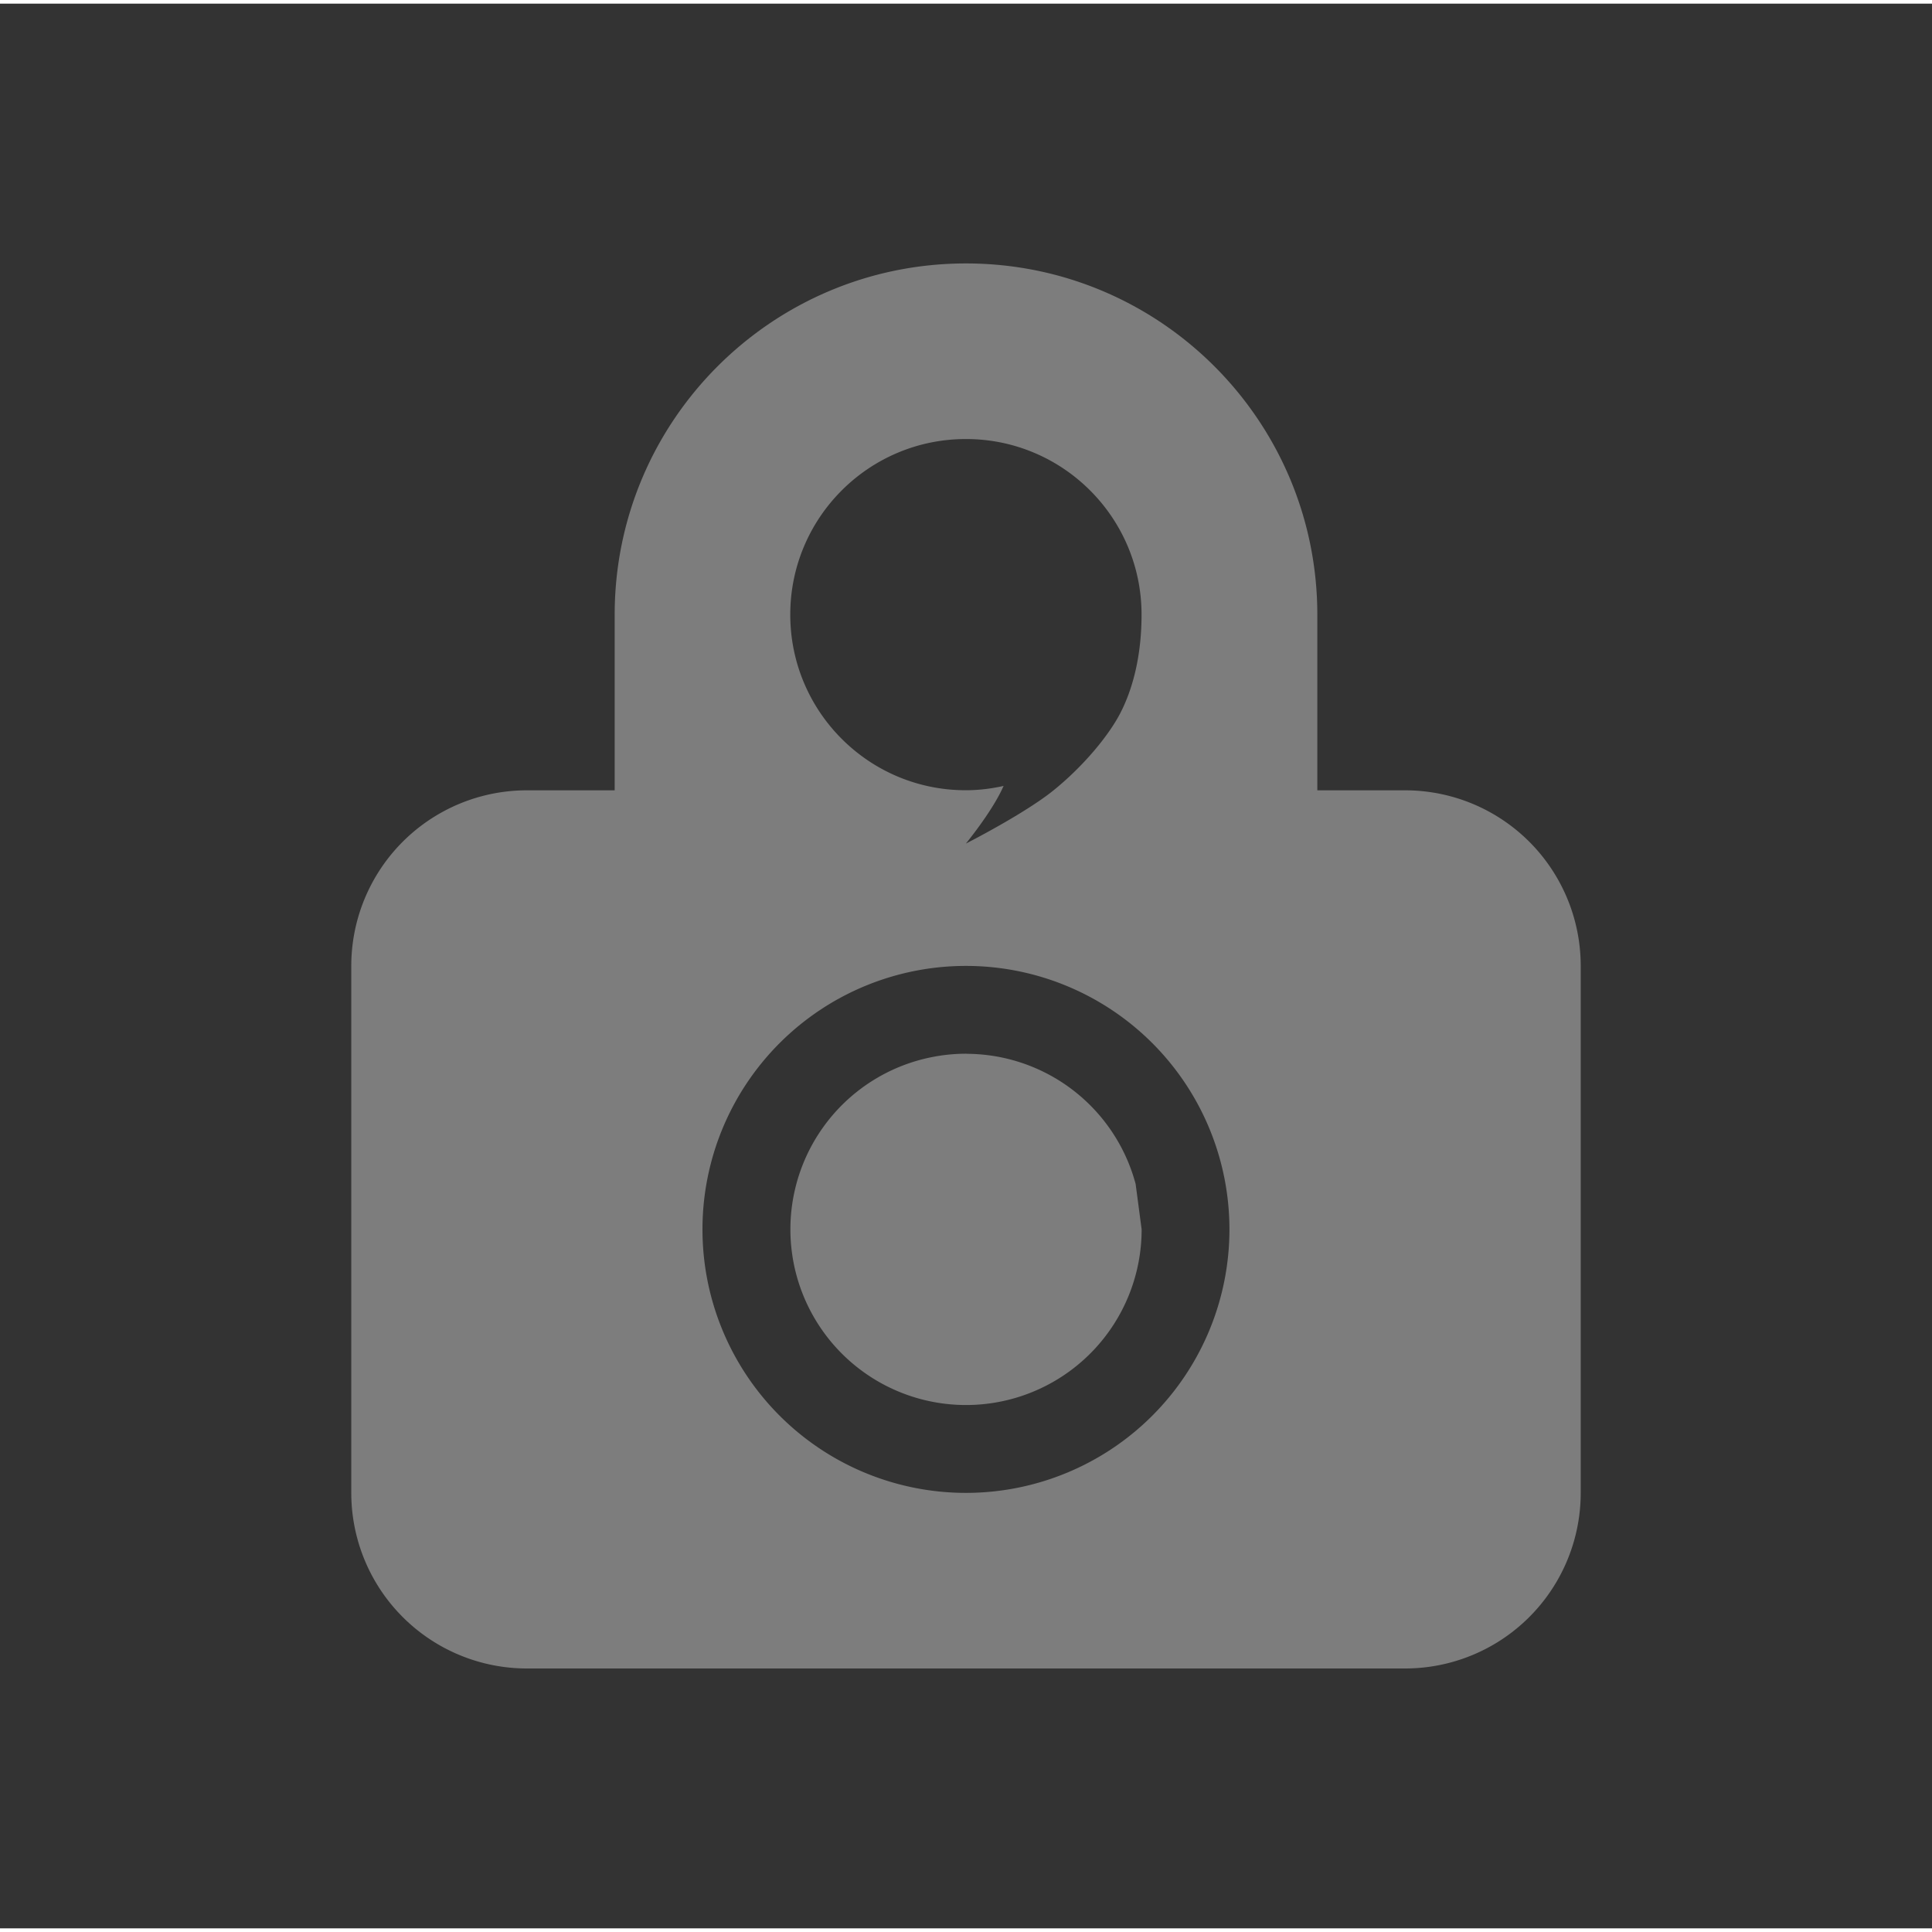 <svg xmlns="http://www.w3.org/2000/svg" width="22" height="22" x="0" y="0" enable-background="new 0 0 90 109" version="1.1" viewBox="-1 -1 22.489 22.404" xml:space="preserve"><rect x="-1" y="-1" width="22.489" height="22.404" fill="#333333" stroke="none"/><path fill="#ececec" stroke-linecap="round" stroke-linejoin="round" stroke-width=".709" d="m10.244 2.024c-2.258 0-4.089 1.831-4.089 4.089l0 2.044-1.022 0A2.044 2.044 0 0 0 3.089 10.202l0 6.133a2.044 2.044 0 0 0 2.044 2.044l10.222 0A2.044 2.044 0 0 0 17.4 16.335l0-6.133A2.044 2.044 0 0 0 15.356 8.157l-1.022 0 0-2.044c0-2.258-1.831-4.089-4.089-4.089zm0 2.044c1.129 0 2.044.915 2.044 2.044 0 .482-.103.861-.24 1.132-.136.271-.438.633-.783.912-.337.273-1.022.621-1.022.621 0 0 .312-.379.439-.671-.144.032-.291.05-.439.05-1.129.001-2.044-.915-2.044-2.044 0-1.129.915-2.044 2.044-2.044zm0 6.133a3.067 3.067 0 0 1 3.067 3.067 3.067 3.067 0 0 1 -3.067 3.067 3.067 3.067 0 0 1 -3.067-3.067 3.067 3.067 0 0 1 3.067-3.067zm.006 1.022a2.044 2.044 0 0 0 -.405.04 2.044 2.044 0 0 0 -1.627 2.272 2.044 2.044 0 0 0 2.16 1.773 2.044 2.044 0 0 0 1.911-2.04l-.07-.529a2.044 2.044 0 0 0 -1.967-1.515 2.044 2.044 0 0 1 -.002 0z" opacity=".4"/><path cx="11.267" cy="14.798" fill="#fff" rx="2.556" ry="2.556"/><path cx="11.267" cy="14.287" fill="#fff" rx="3.067" ry="3.067"/><path cx="11.267" cy="14.798" fill="#fff" rx="2.556" ry="2.556"/></svg>